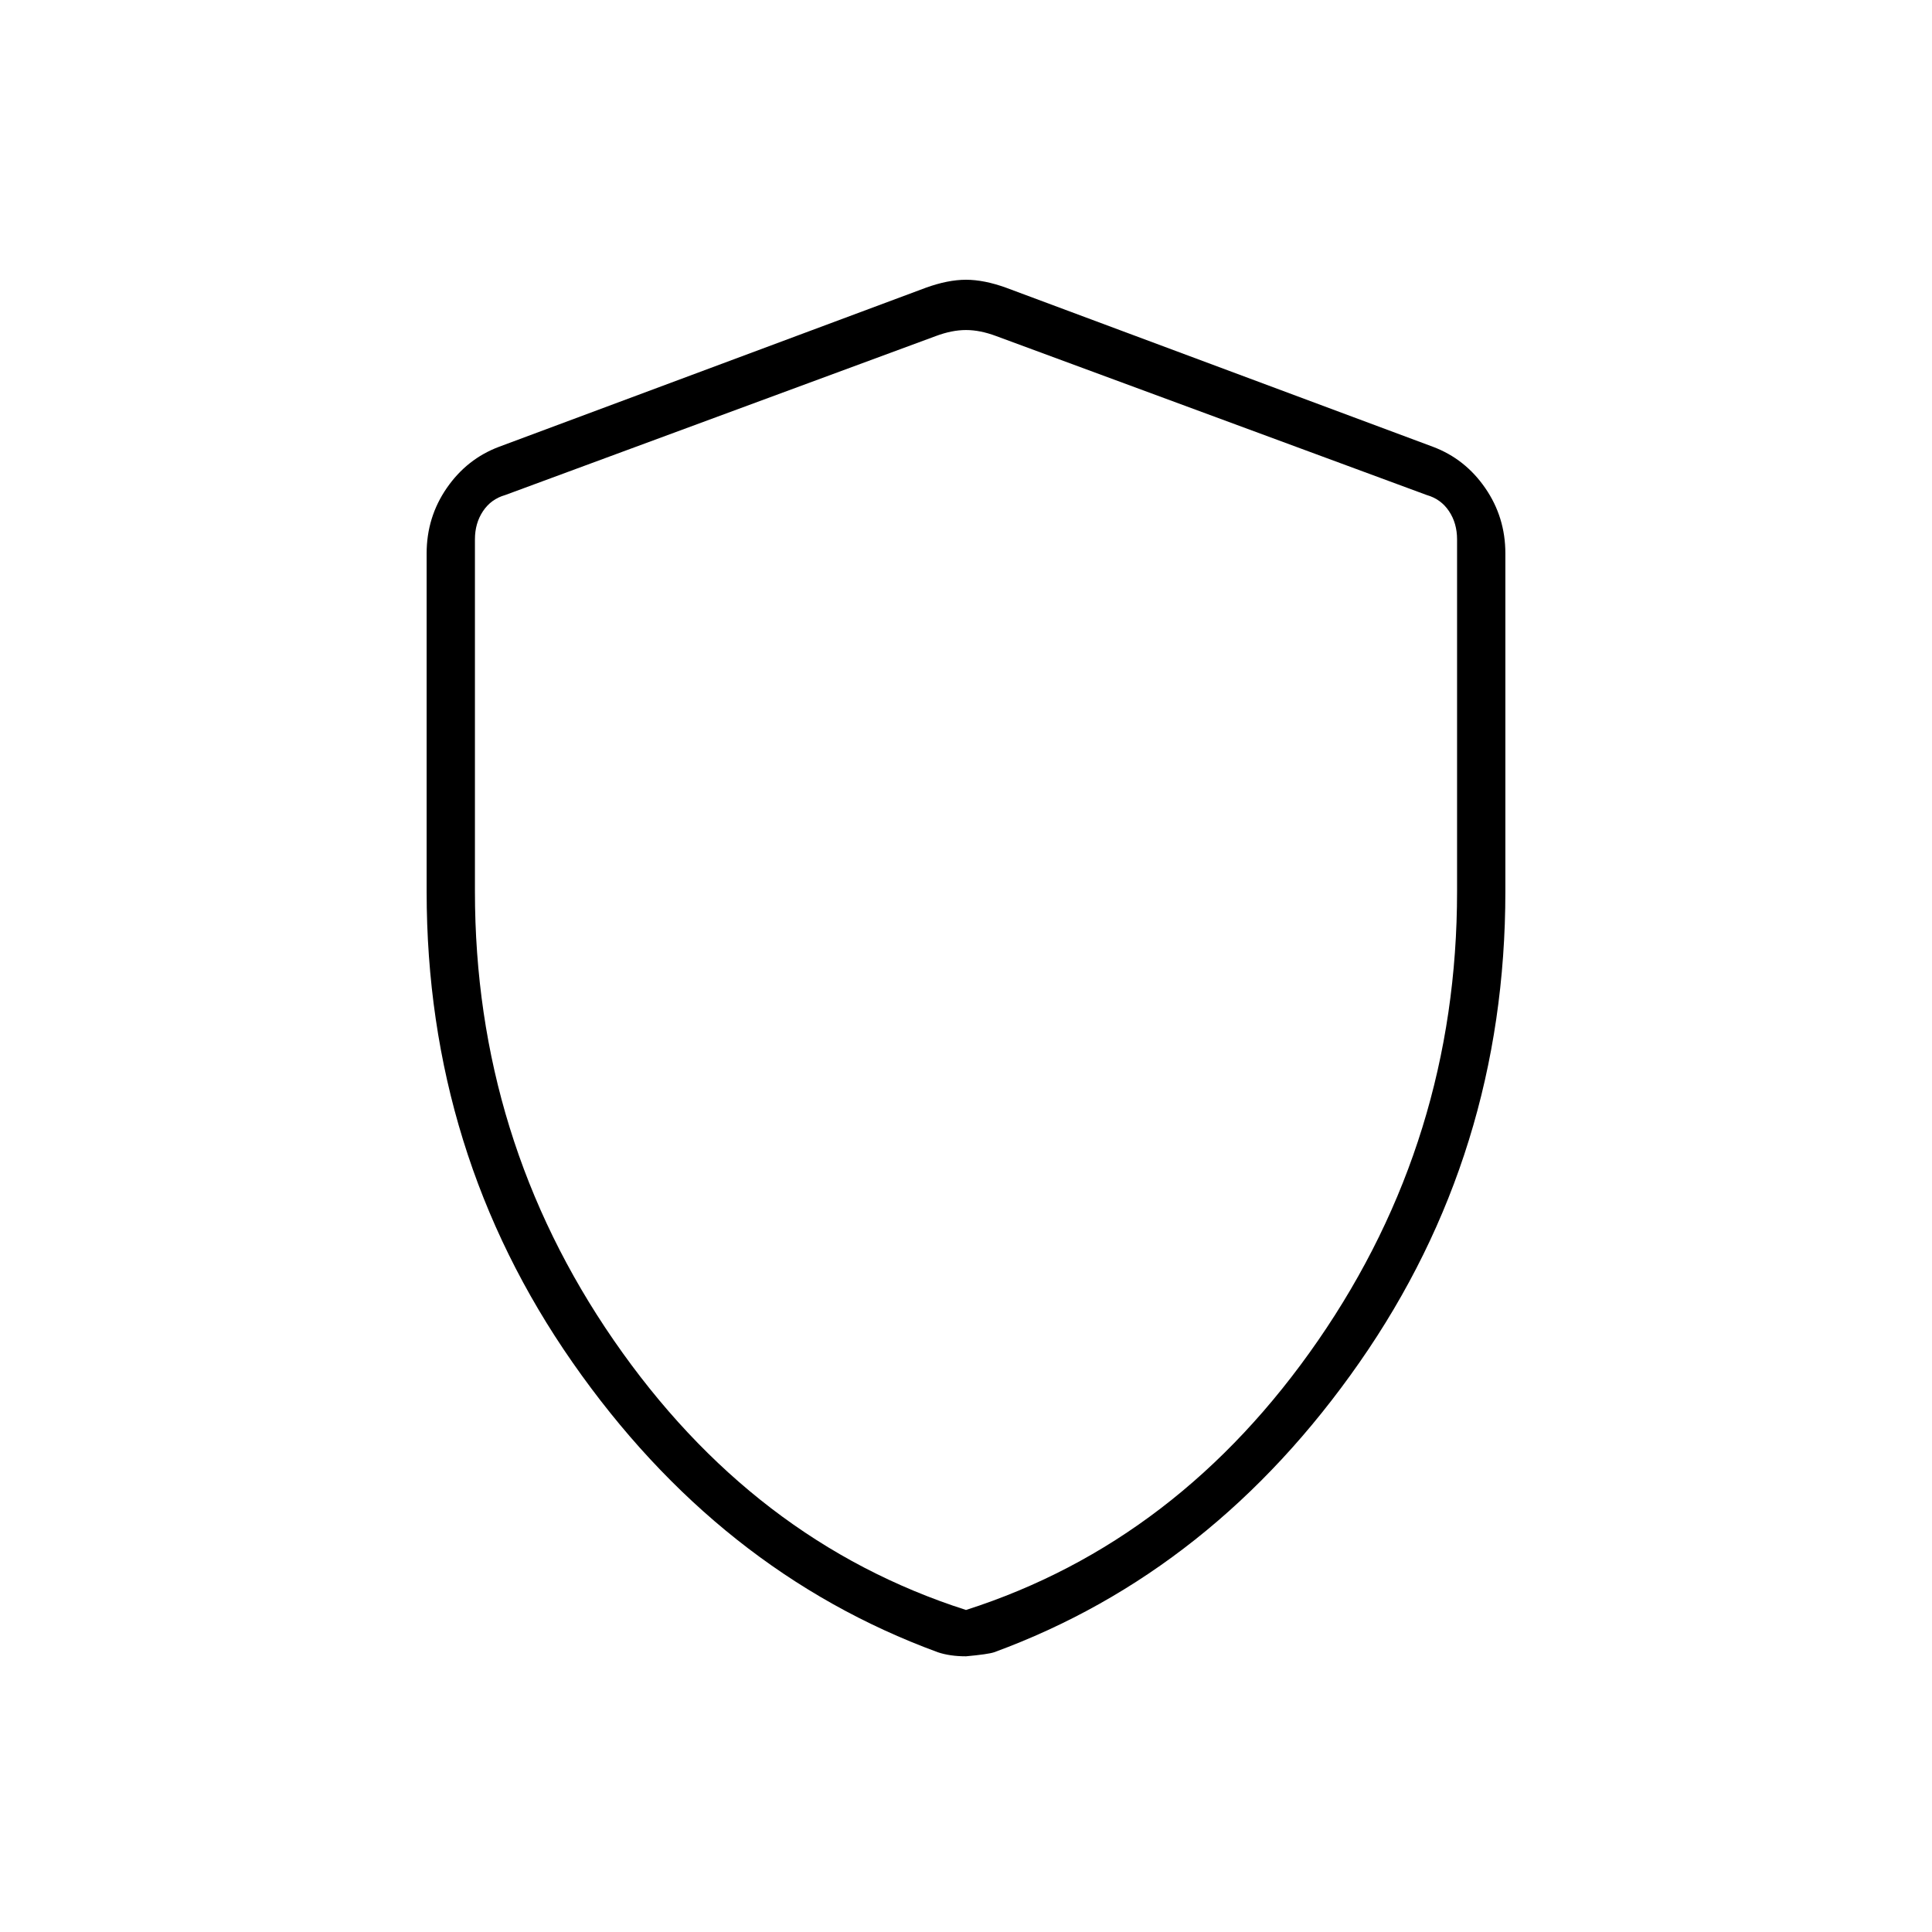 <svg xmlns="http://www.w3.org/2000/svg" height="40" width="40"><path d="M20 34.292Q19.833 34.292 19.688 34.271Q19.542 34.25 19.417 34.208Q14.875 32.542 11.854 28.208Q8.833 23.875 8.833 18.458V11.458Q8.833 10.708 9.25 10.104Q9.667 9.5 10.333 9.25L19.167 5.958Q19.625 5.792 20 5.792Q20.375 5.792 20.833 5.958L29.667 9.25Q30.333 9.5 30.75 10.104Q31.167 10.708 31.167 11.458V18.458Q31.167 23.875 28.146 28.208Q25.125 32.542 20.583 34.208Q20.458 34.25 20 34.292ZM20 33.333Q24.417 31.917 27.292 27.75Q30.167 23.583 30.167 18.458V11.167Q30.167 10.833 30 10.583Q29.833 10.333 29.542 10.25L20.625 6.958Q20.292 6.833 20 6.833Q19.708 6.833 19.375 6.958L10.458 10.25Q10.167 10.333 10 10.583Q9.833 10.833 9.833 11.167V18.458Q9.833 23.583 12.708 27.75Q15.583 31.917 20 33.333ZM20 20.083Q20 20.083 20 20.083Q20 20.083 20 20.083Q20 20.083 20 20.083Q20 20.083 20 20.083Q20 20.083 20 20.083Q20 20.083 20 20.083Q20 20.083 20 20.083Q20 20.083 20 20.083Q20 20.083 20 20.083Q20 20.083 20 20.083Z"/></svg>